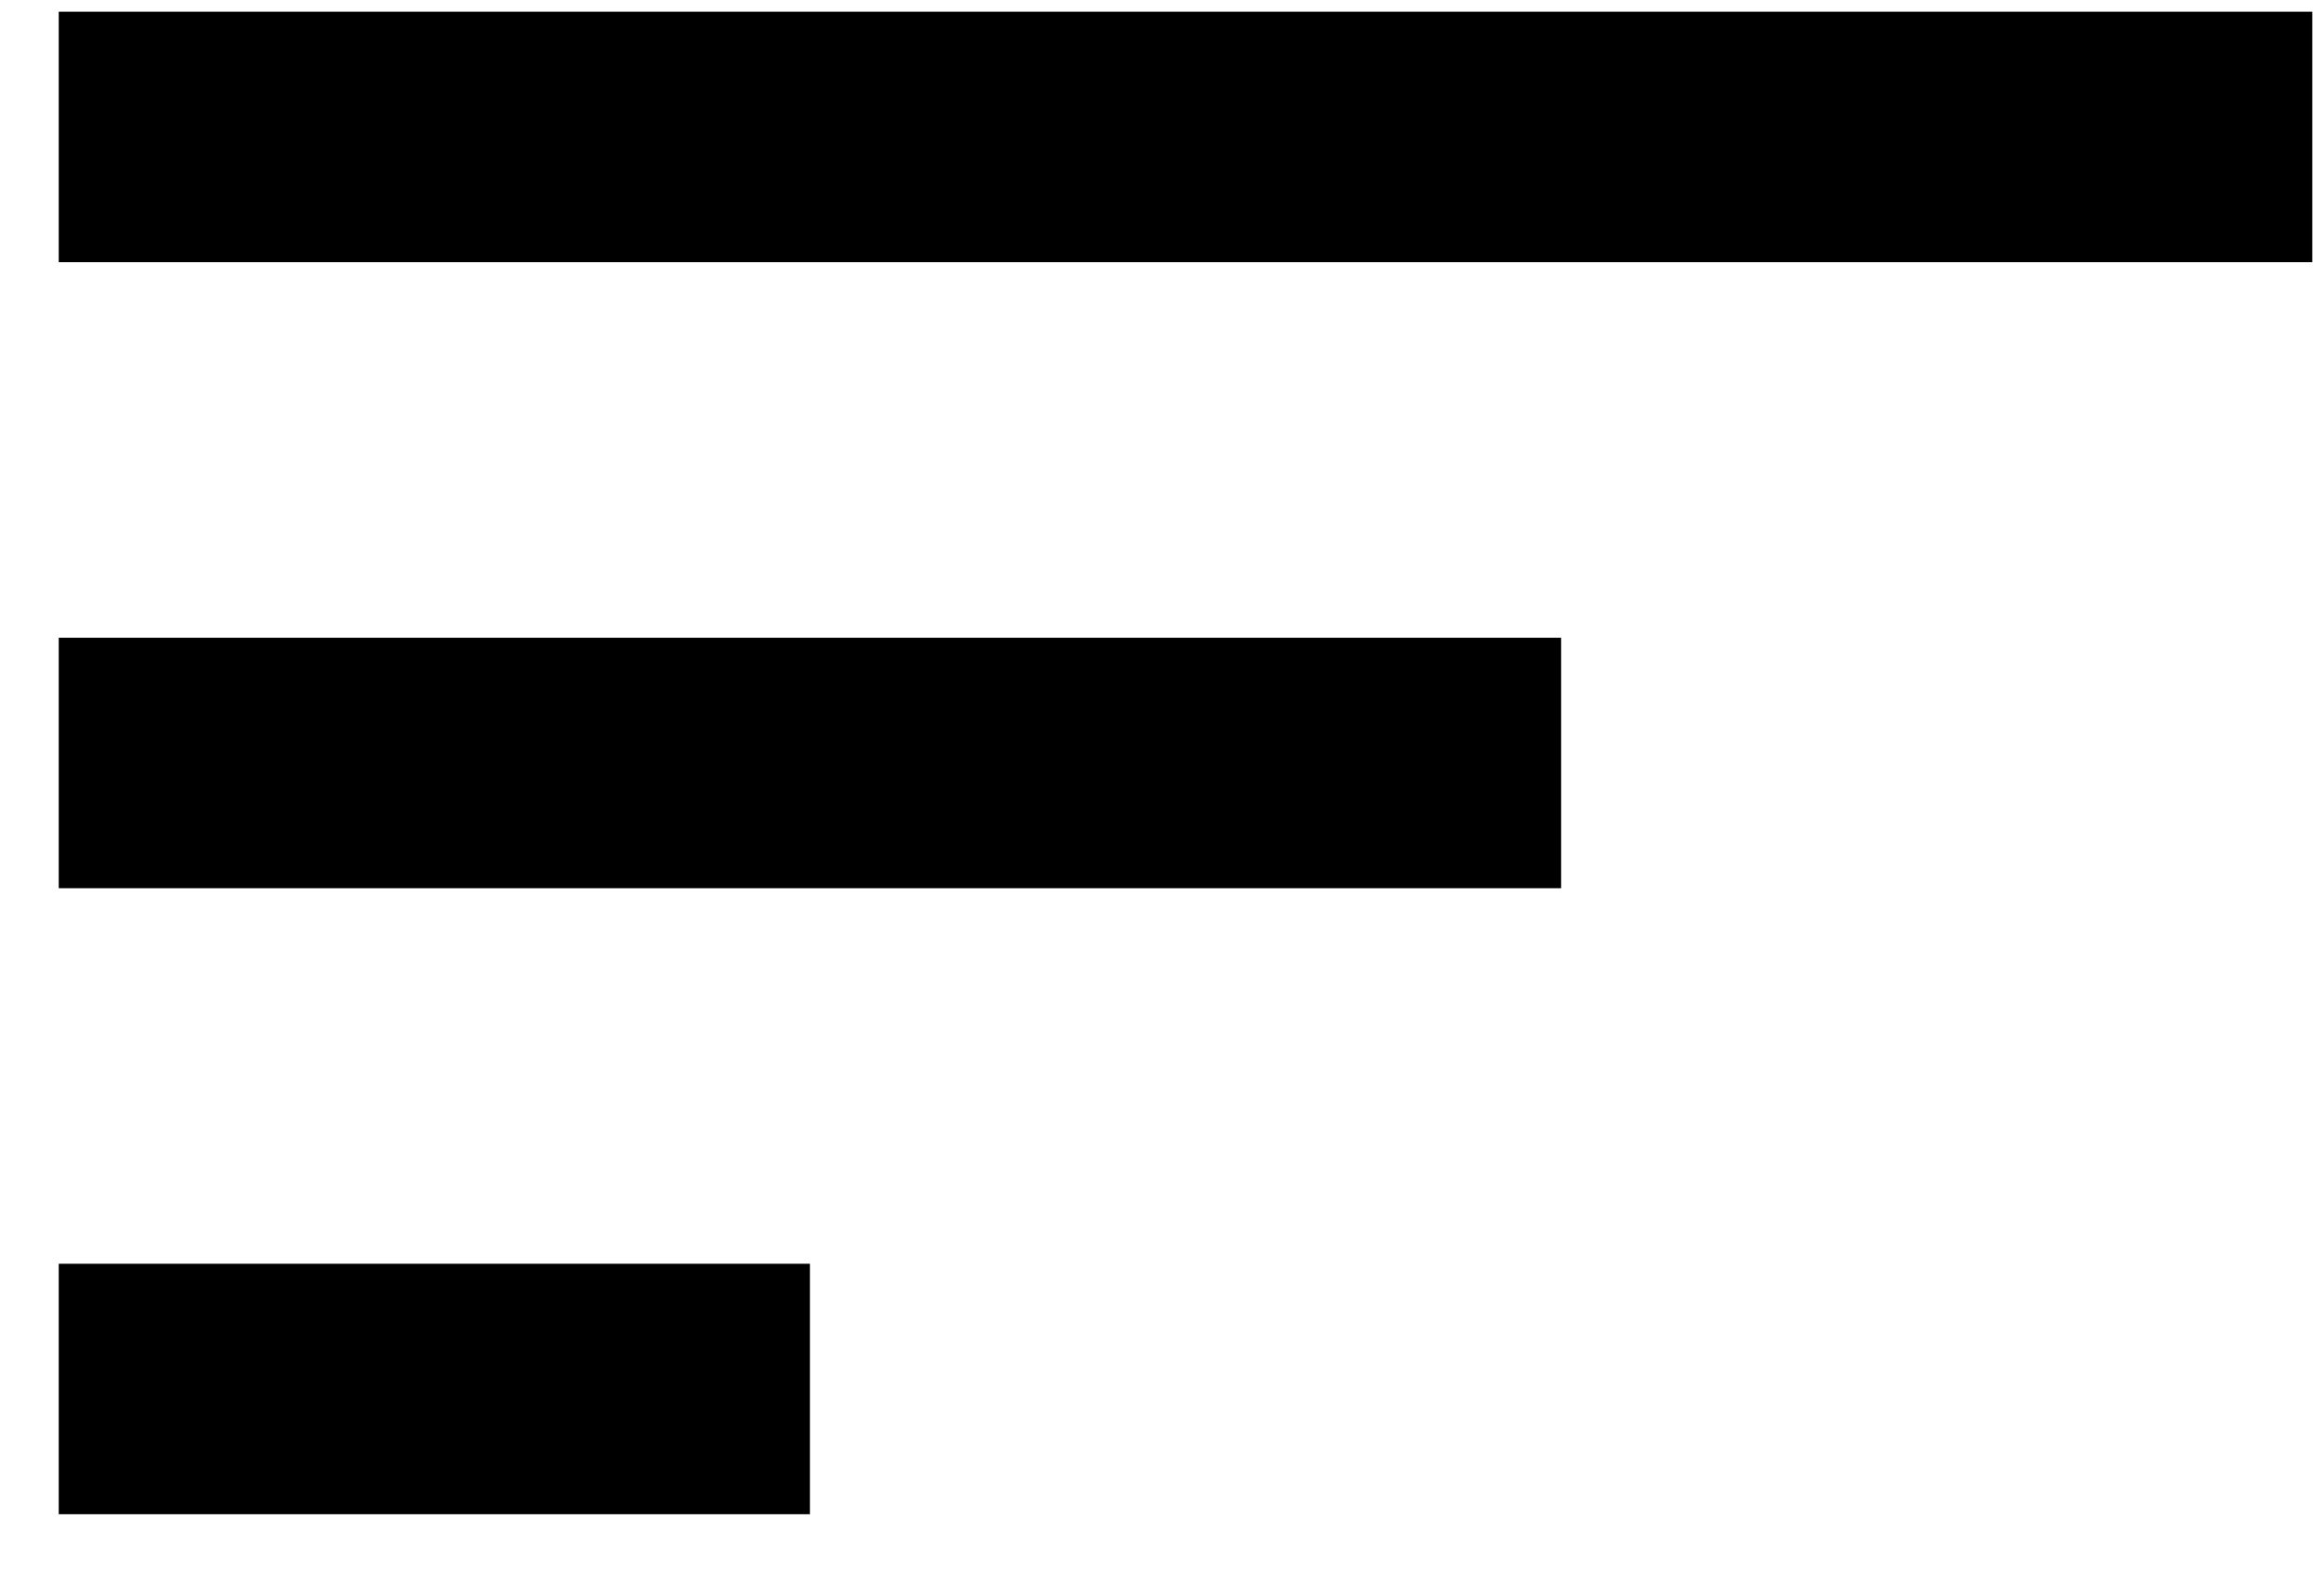 <svg width="22" height="15" viewBox="0 0 22 15" fill="none" xmlns="http://www.w3.org/2000/svg">
<path fill-rule="evenodd" clip-rule="evenodd" d="M0.556 0.111V2.482H21.889V0.111H0.556ZM0.556 14.334H7.667V11.963H0.556V14.334ZM14.778 8.408H0.556V6.037H14.778V8.408Z" fill="black"/>
</svg>
